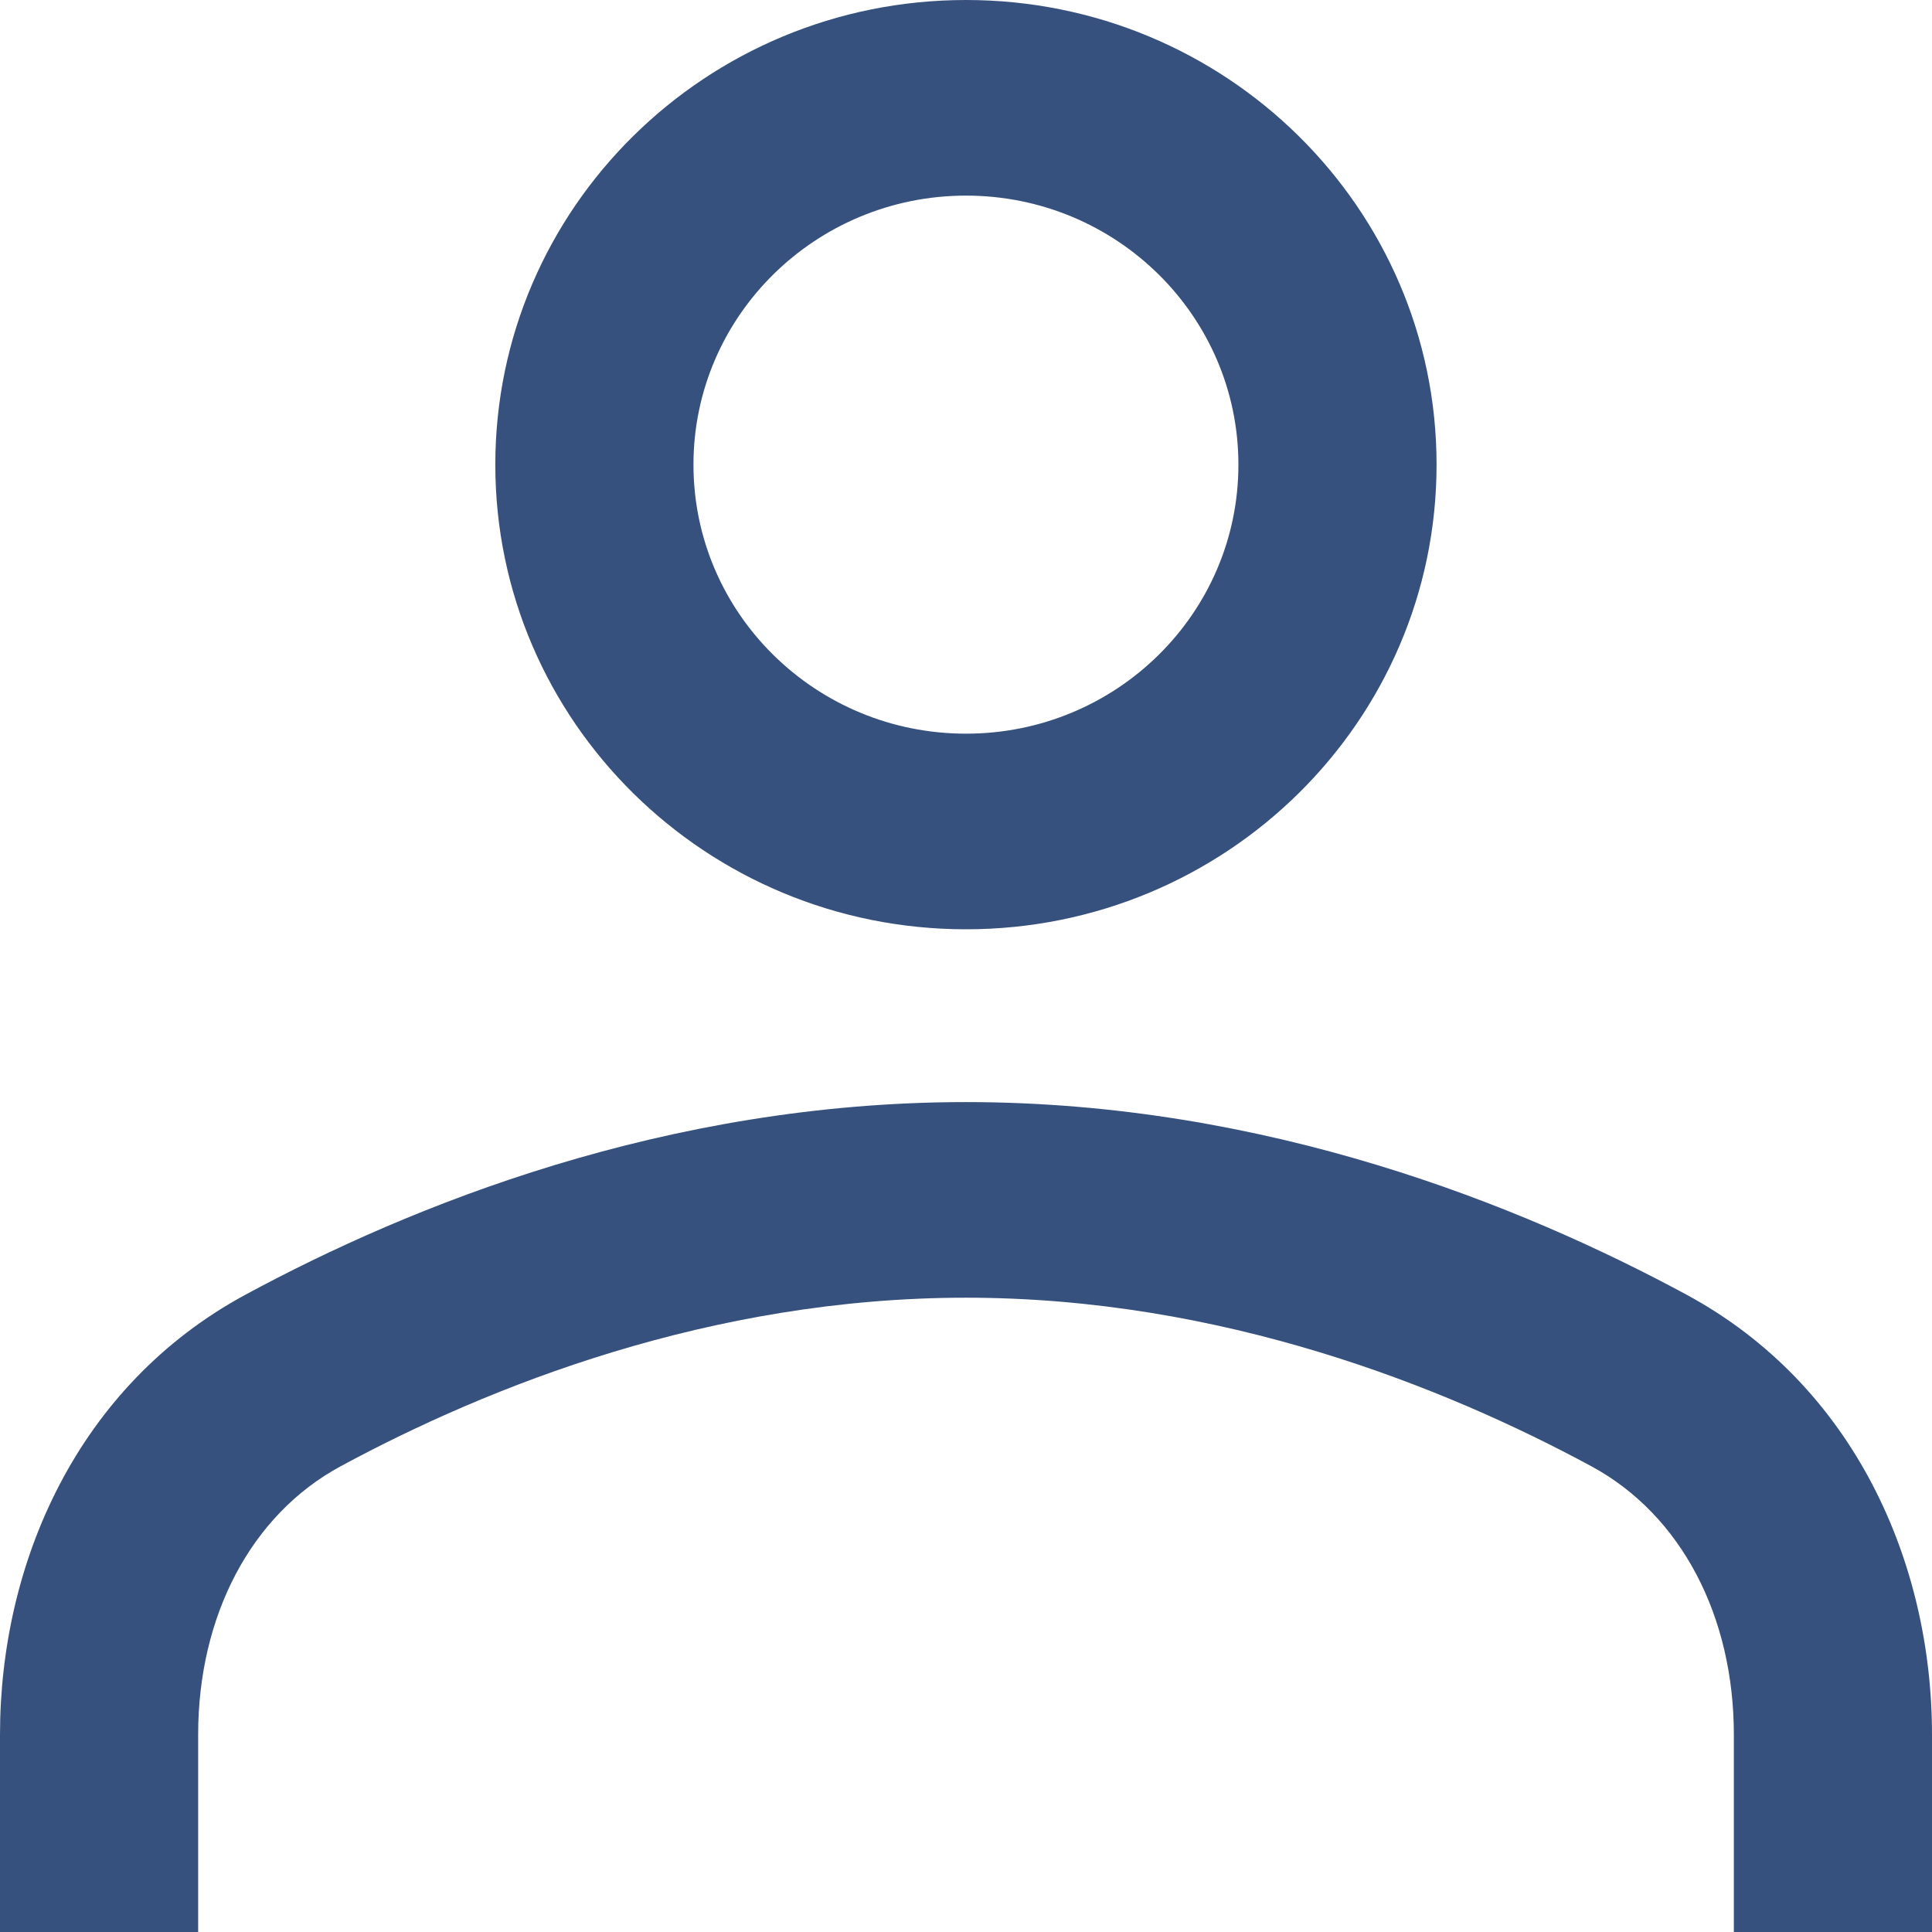 <svg width="16" height="16" viewBox="0 0 16 16" fill="none" xmlns="http://www.w3.org/2000/svg">
<path fill-rule="evenodd" clip-rule="evenodd" d="M8 0C5.847 0 4.102 1.723 4.102 3.848C4.102 5.973 5.847 7.696 8 7.696C10.152 7.696 11.897 5.973 11.897 3.848C11.897 1.723 10.152 0 8 0ZM5.743 3.848C5.743 2.618 6.754 1.62 8 1.62C9.246 1.62 10.256 2.618 10.256 3.848C10.256 5.079 9.246 6.076 8 6.076C6.754 6.076 5.743 5.079 5.743 3.848Z" fill="#37517E"/>
<path d="M8 9.127C10.487 9.127 12.604 9.985 13.967 10.722C15.358 11.474 16 12.942 16 14.366V16H14.359V14.366C14.359 13.385 13.924 12.546 13.179 12.143C11.954 11.481 10.114 10.747 8 10.747C5.886 10.747 4.046 11.481 2.821 12.143C2.076 12.546 1.641 13.385 1.641 14.366V16H0V14.366C0 12.942 0.642 11.474 2.033 10.722C3.396 9.985 5.513 9.127 8 9.127Z" fill="#37517E"/>
</svg>

